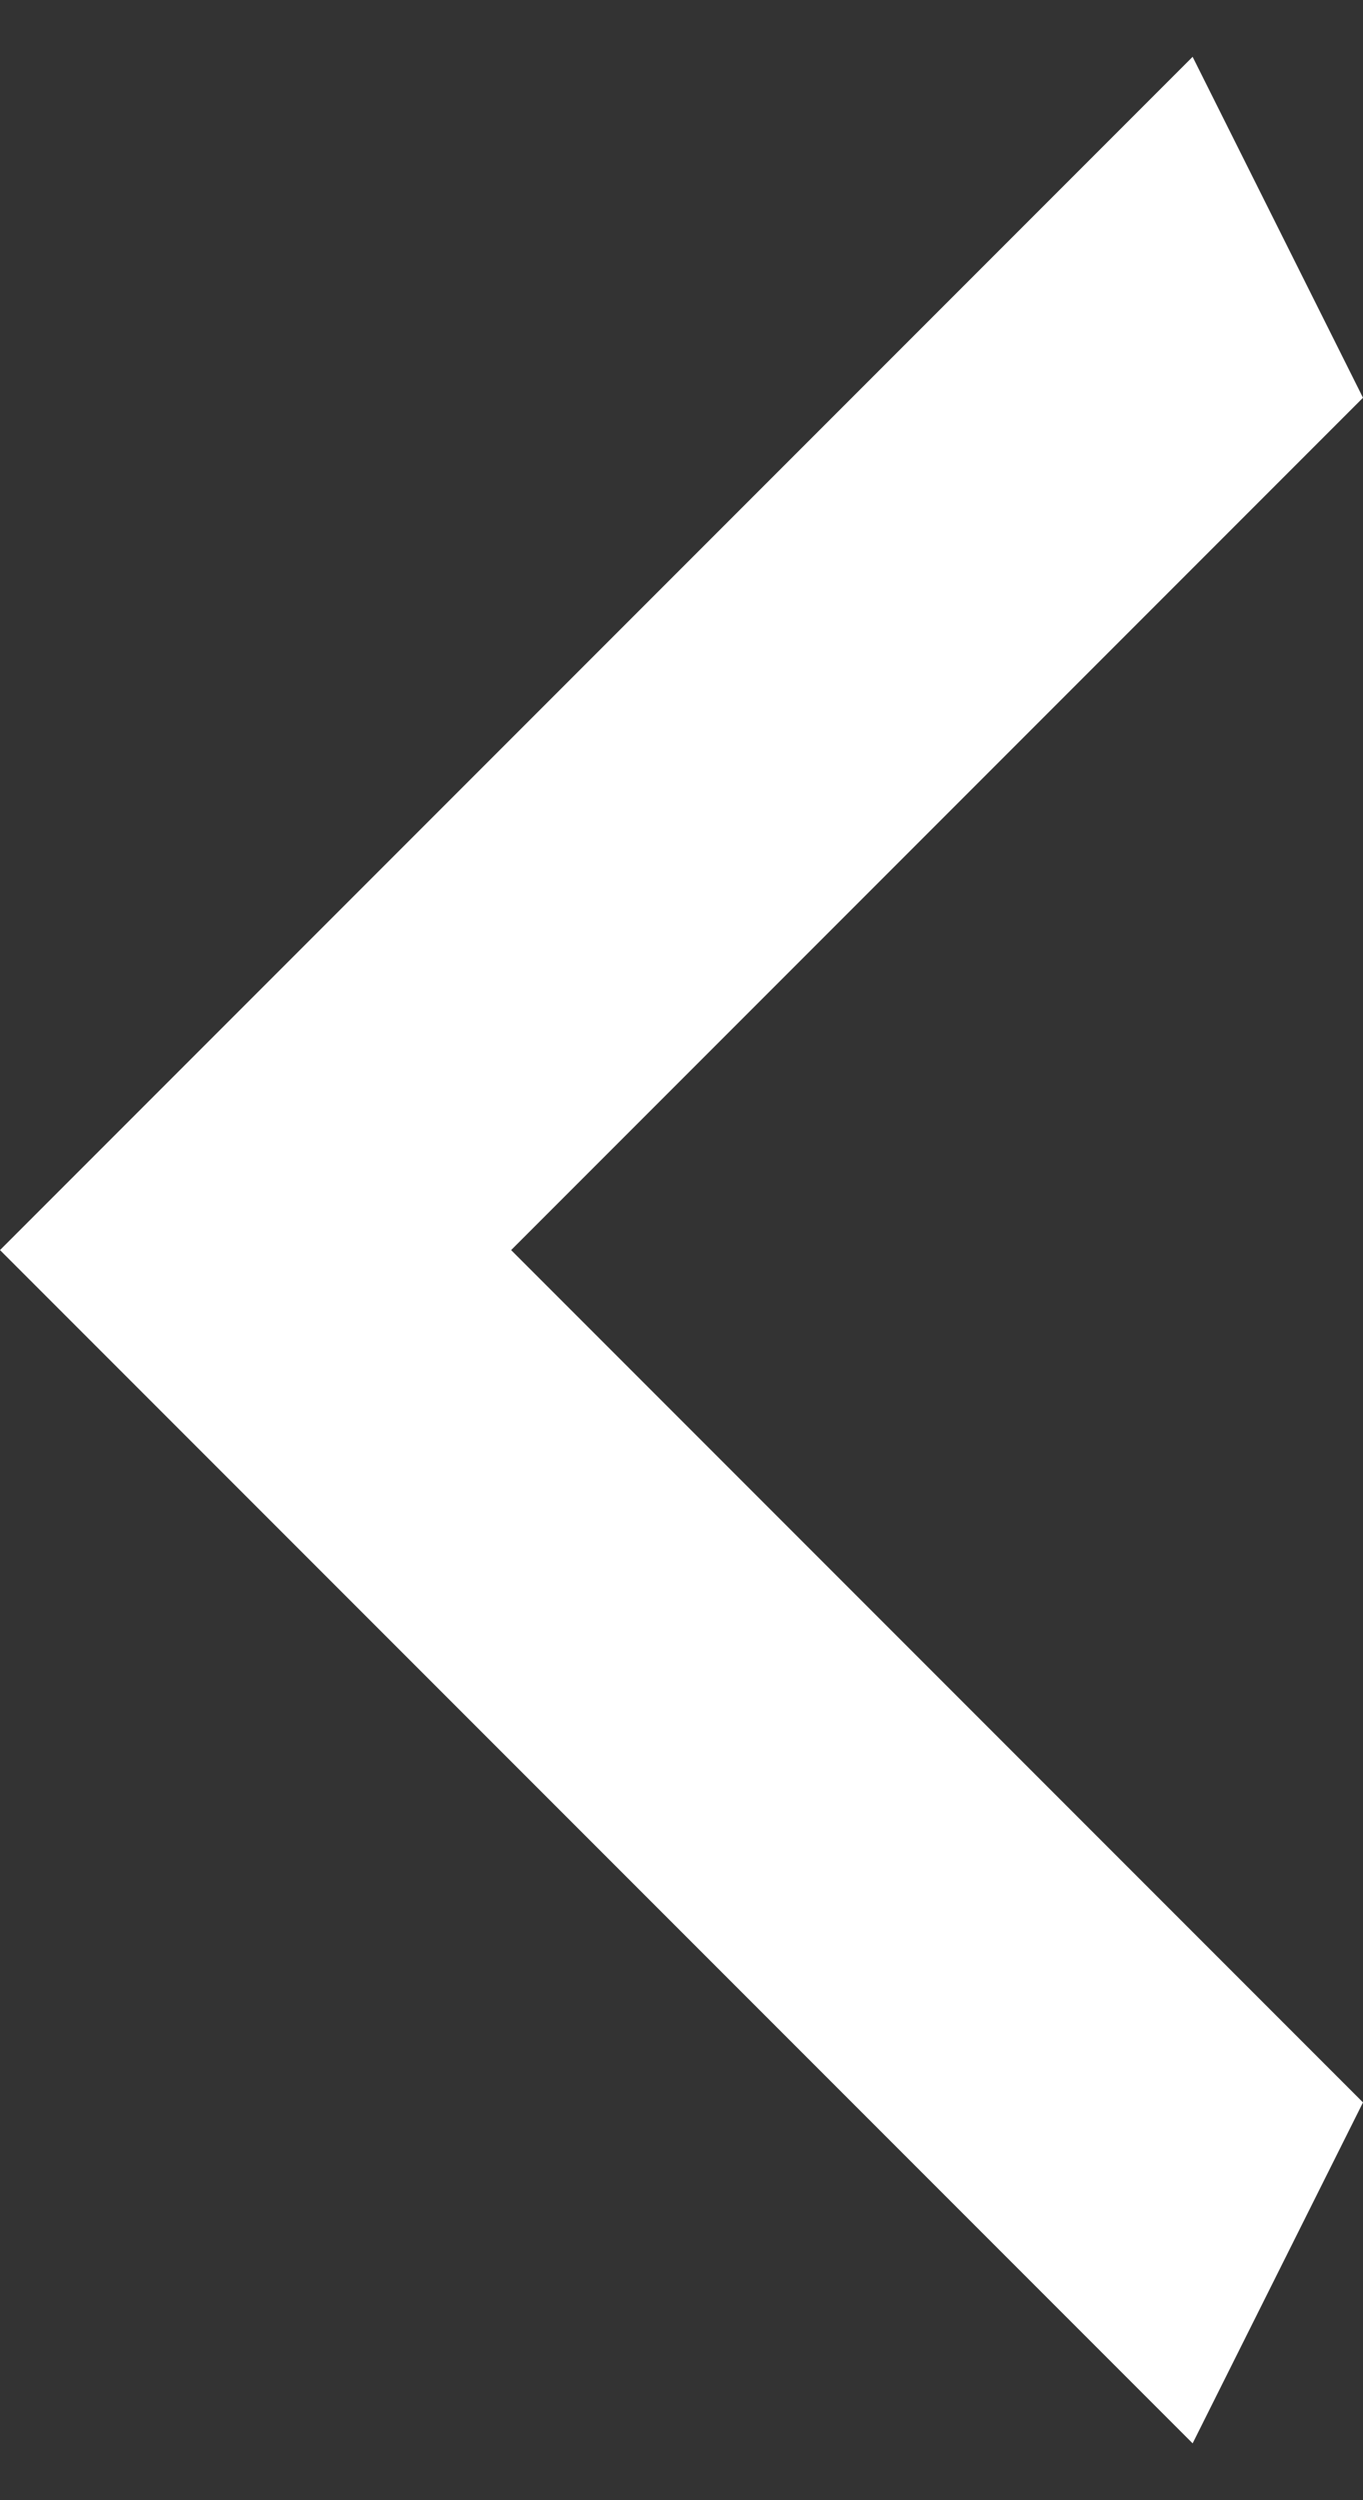 <svg width="12" height="22" viewBox="0 0 12 22" fill="none" xmlns="http://www.w3.org/2000/svg">
<rect x="0" y="0" width="12" height="22" fill="#333333" stroke="none"/>
<path d="M12 18.5L4.5 11L12 3.5L10.5 0.5L1.90735e-06 11L10.5 21.5L12 18.5Z" fill="white"/>
</svg>
